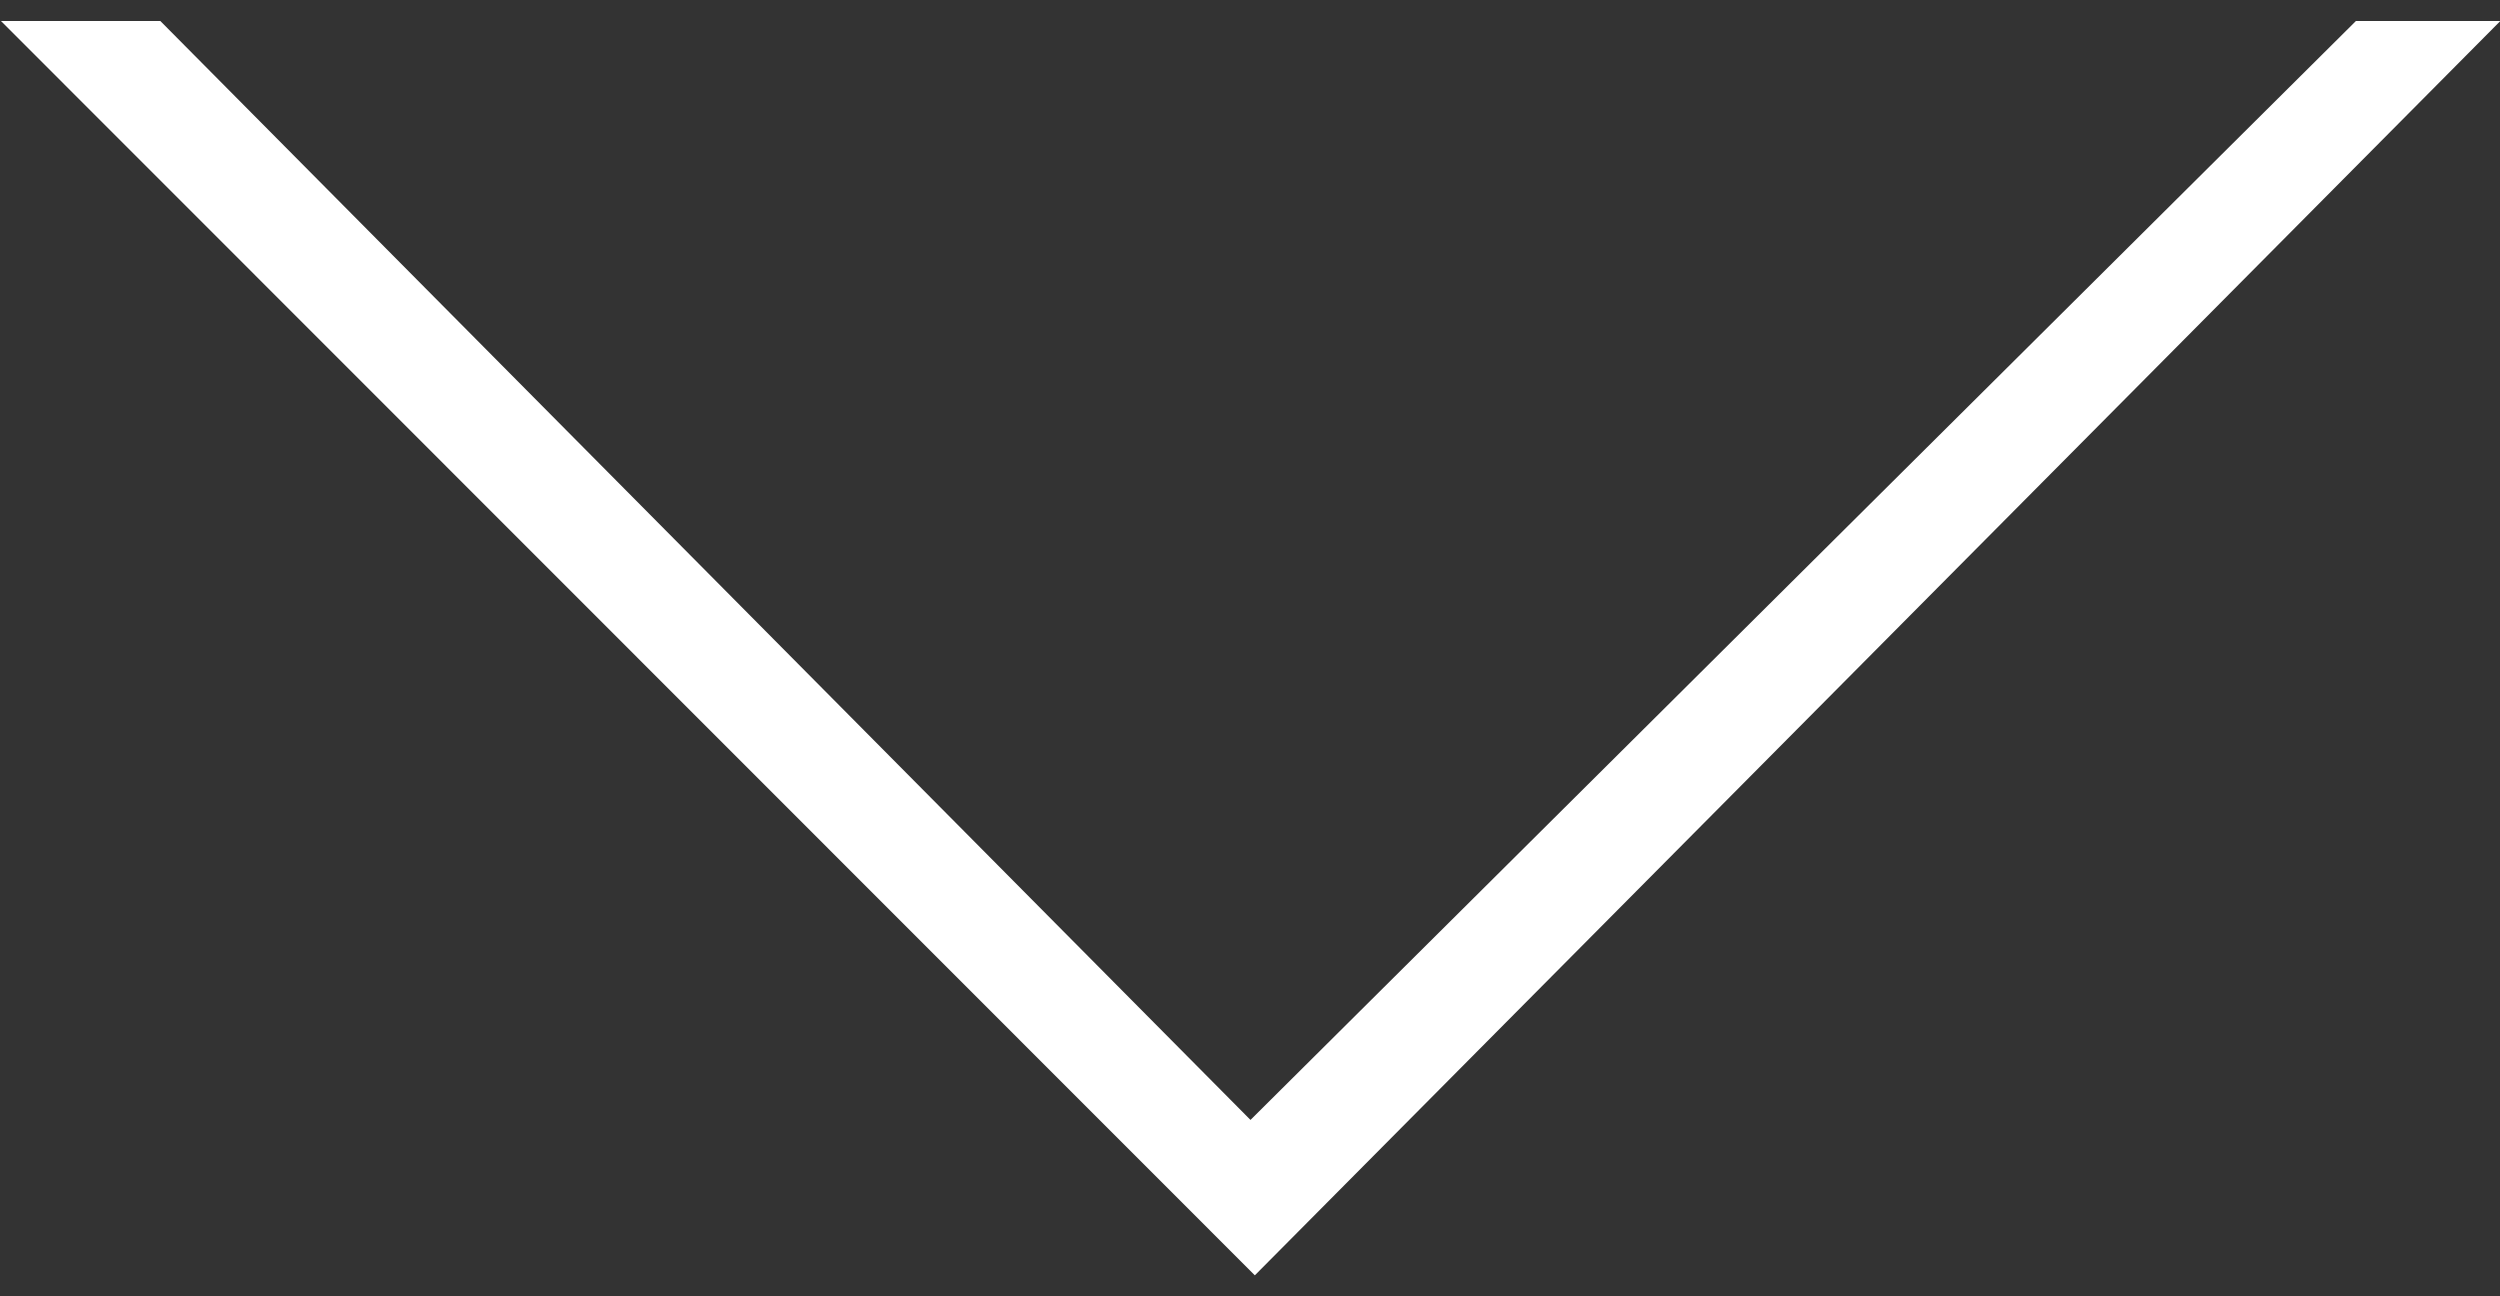 <?xml version="1.0" encoding="utf-8"?>
<!-- Generator: Adobe Illustrator 15.0.2, SVG Export Plug-In . SVG Version: 6.00 Build 0)  -->
<!DOCTYPE svg PUBLIC "-//W3C//DTD SVG 1.1//EN" "http://www.w3.org/Graphics/SVG/1.1/DTD/svg11.dtd">
<svg version="1.1" id="Warstwa_1" xmlns="http://www.w3.org/2000/svg" xmlns:xlink="http://www.w3.org/1999/xlink" x="0px" y="0px"
	 width="108px" height="56px" viewBox="0 0 108 56" enable-background="new 0 0 108 56" xml:space="preserve">
<rect x="0" y="0" width="108" height="56" fill="#333333" stroke="none"/>
<polygon fill="#FFFFFF" points="101.777,0.906 54.021,48.381 6.925,0.906 0.04,0.906 54.209,55.094 108.016,0.906 "/>
</svg>
